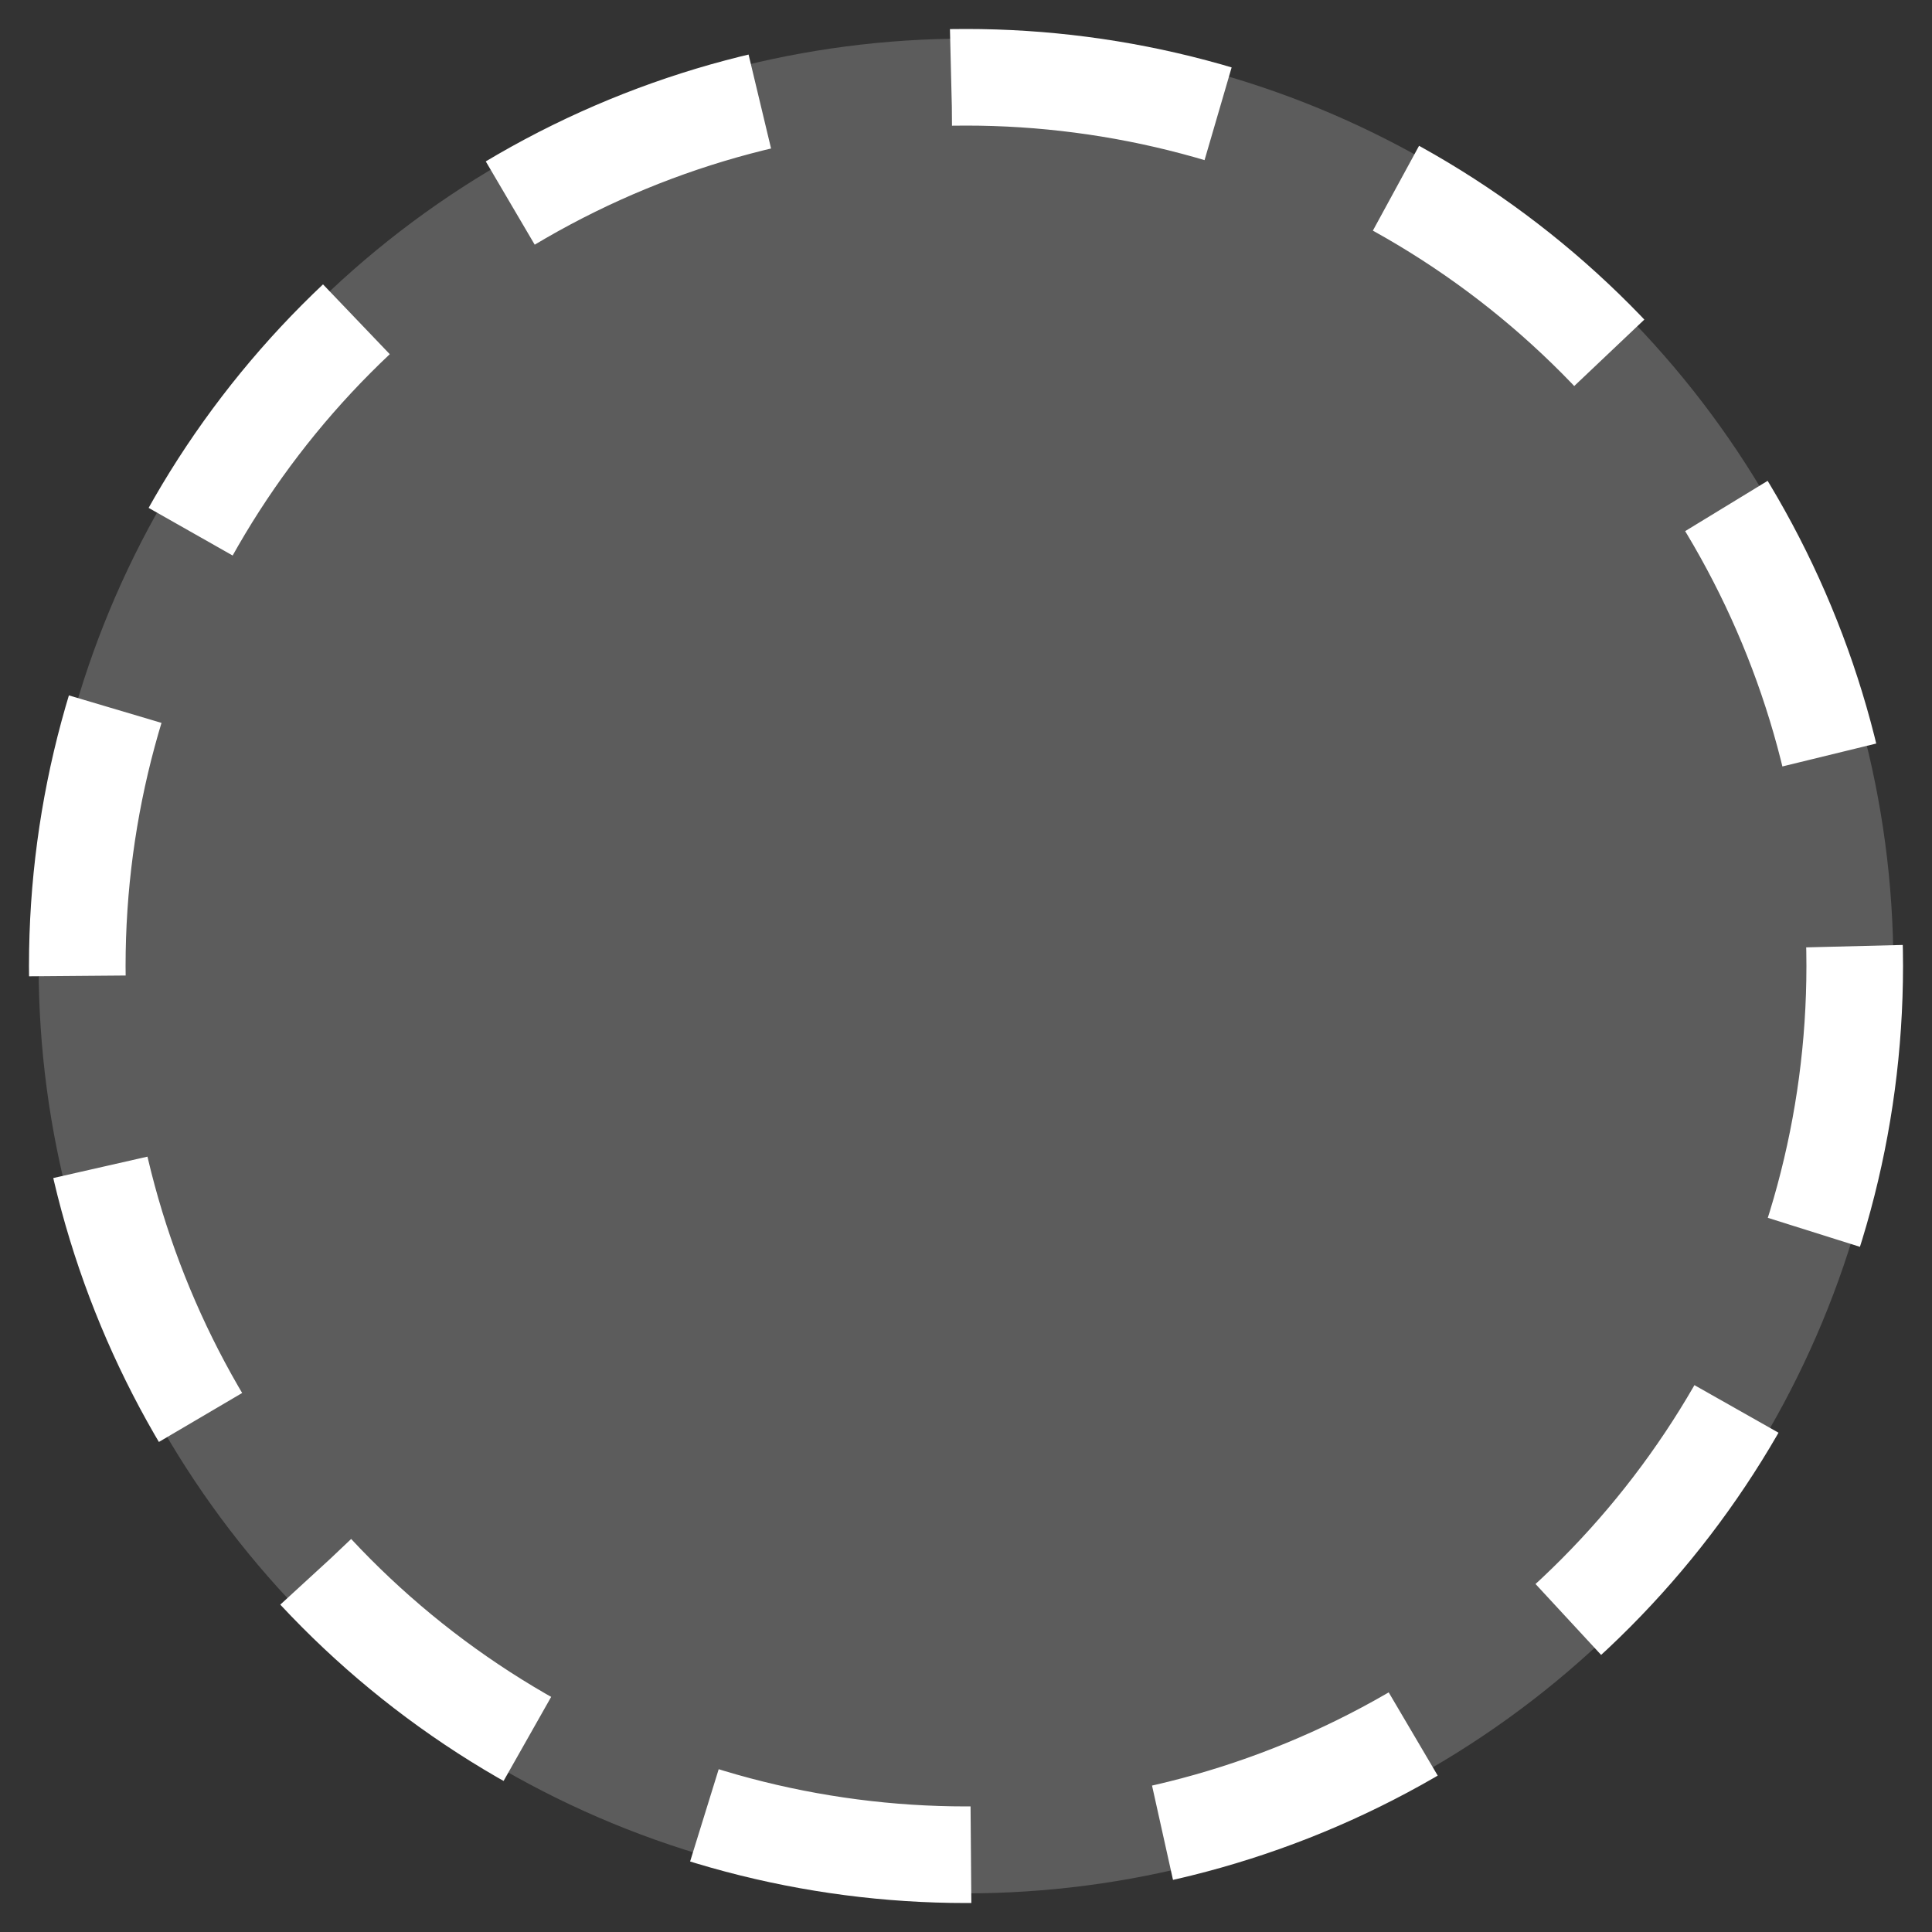 <svg xmlns="http://www.w3.org/2000/svg" width="100" height="100" viewBox="0 0 100 100"><rect x="0" y="0" width="100" height="100" fill="#333333" stroke="none"/><defs><style>.cls-1{fill:#fff;opacity:.2}.cls-2{fill:none;stroke:#fff;stroke-width:5px;stroke-dasharray:14 10}</style></defs><circle cx="50" cy="50" r="48" class="cls-1"/><circle id="circle_border" cx="50" cy="50" r="46" class="cls-2" data-name="circle border"/></svg>